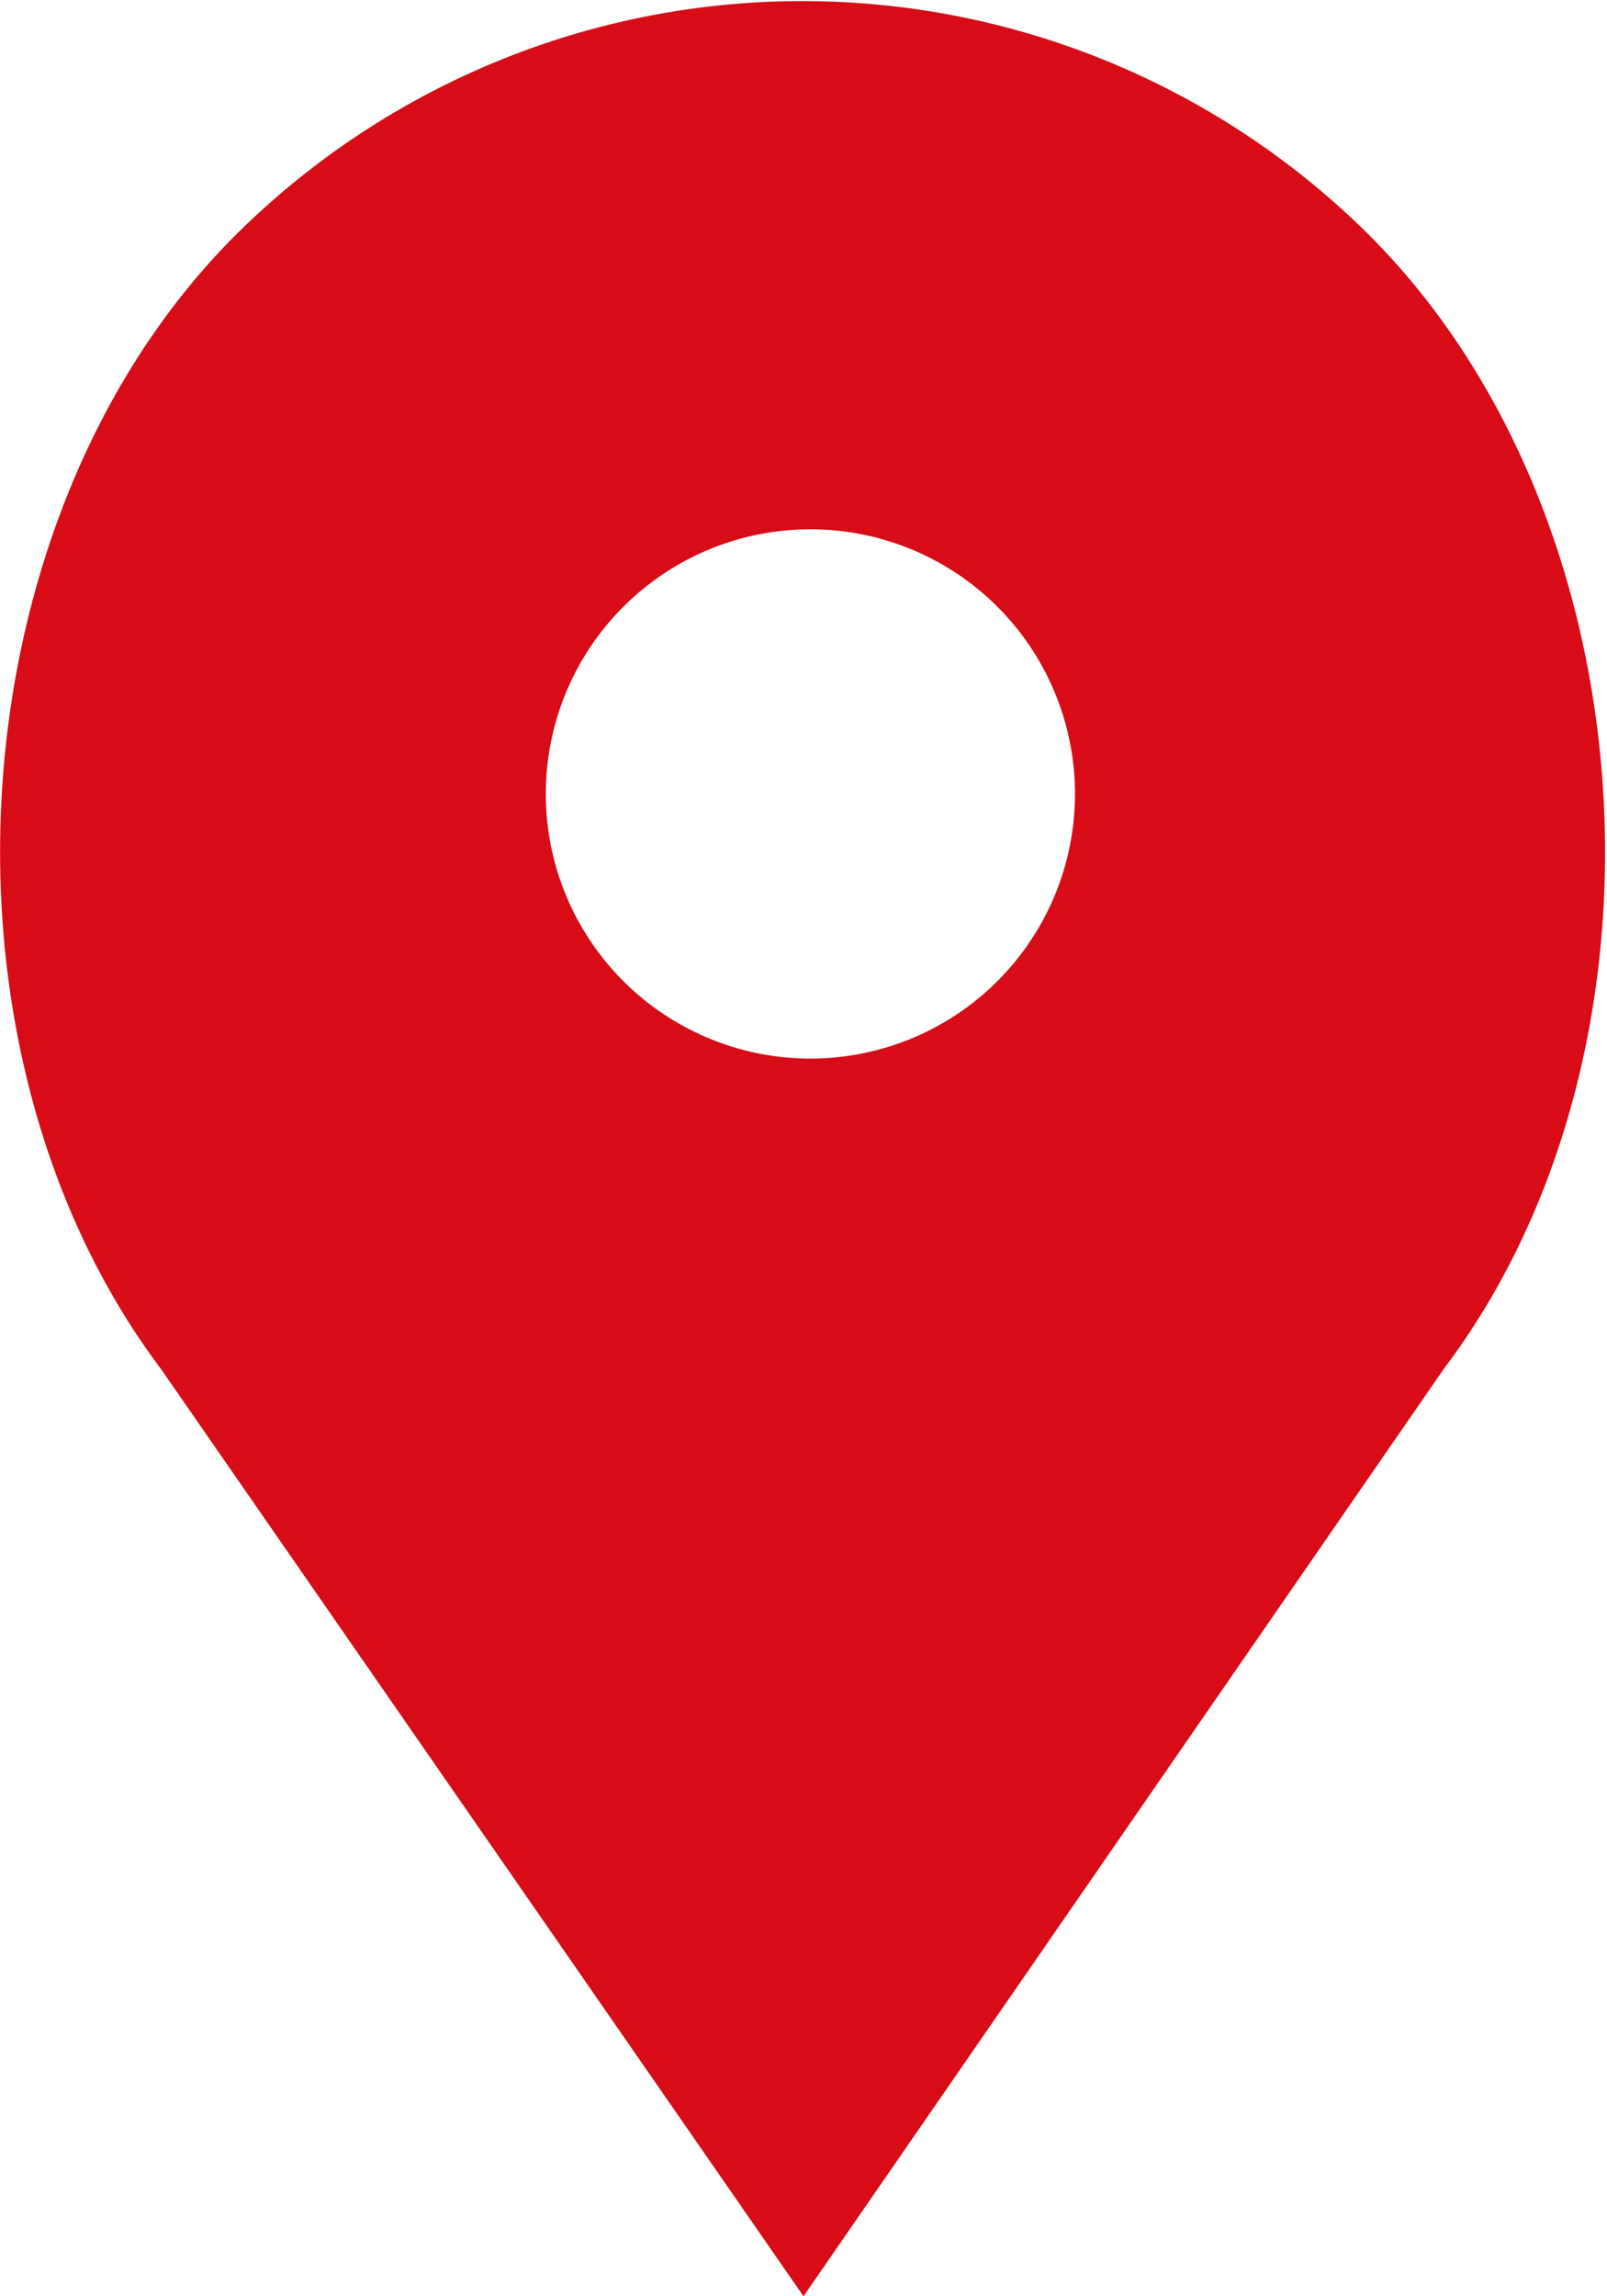 <svg xmlns="http://www.w3.org/2000/svg" xmlns:xlink="http://www.w3.org/1999/xlink" width="14" height="20" viewBox="0 0 14 20"><defs><path id="rjrua" d="M934.06 5442.22a2.3 2.3 0 1 1 0-4.61 2.3 2.3 0 0 1 0 4.61zm4.87-7.17a7 7 0 0 0-9.88 0c-2.46 2.46-2.74 7.09-.65 9.87l5.6 8.08 5.58-8.08c2.1-2.78 1.81-7.41-.65-9.87z"/></defs><g><g transform="translate(-927 -5433)"><g><use fill="#d70c17" xlink:href="#rjrua"/></g></g></g></svg>